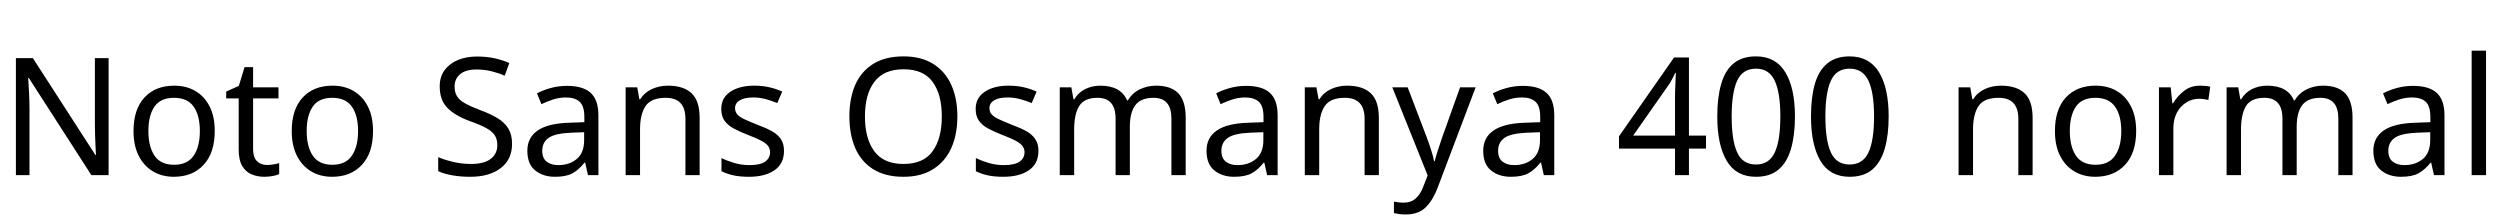 <svg xmlns="http://www.w3.org/2000/svg" xmlns:xlink="http://www.w3.org/1999/xlink" width="366.264" height="32.688"><path fill="black" d="M15.91 8.52L15.91 25.66L13.39 25.66L4.22 11.42L4.13 11.42Q4.18 12.26 4.25 13.51Q4.32 14.76 4.32 16.08L4.32 16.08L4.32 25.66L2.33 25.66L2.33 8.52L4.82 8.52L13.97 22.70L14.06 22.70Q14.04 22.32 14.00 21.55Q13.97 20.78 13.93 19.87Q13.90 18.96 13.90 18.19L13.90 18.19L13.90 8.52L15.91 8.52ZM31.46 19.20L31.46 19.20Q31.46 22.39 29.84 24.14Q28.22 25.90 25.46 25.90L25.46 25.90Q23.76 25.90 22.43 25.12Q21.10 24.34 20.33 22.84Q19.56 21.34 19.56 19.20L19.56 19.20Q19.56 16.01 21.17 14.28Q22.78 12.55 25.54 12.55L25.54 12.55Q27.29 12.55 28.62 13.33Q29.95 14.11 30.71 15.59Q31.46 17.06 31.46 19.20ZM21.74 19.20L21.74 19.20Q21.74 21.48 22.64 22.81Q23.54 24.14 25.51 24.14L25.51 24.14Q27.46 24.14 28.37 22.81Q29.28 21.48 29.28 19.20L29.28 19.20Q29.28 16.92 28.37 15.62Q27.46 14.33 25.49 14.33L25.49 14.33Q23.52 14.33 22.63 15.62Q21.74 16.92 21.74 19.20ZM39.10 24.17L39.10 24.17Q39.58 24.17 40.08 24.08Q40.58 24 40.90 23.90L40.90 23.90L40.90 25.51Q40.56 25.68 39.94 25.79Q39.31 25.90 38.74 25.90L38.74 25.90Q37.73 25.90 36.88 25.55Q36.02 25.20 35.50 24.34Q34.97 23.47 34.97 21.91L34.97 21.91L34.97 14.42L33.14 14.42L33.14 13.42L34.99 12.58L35.83 9.84L37.08 9.84L37.08 12.79L40.80 12.79L40.80 14.42L37.08 14.42L37.08 21.86Q37.08 23.04 37.64 23.60Q38.21 24.17 39.10 24.17ZM54.65 19.20L54.65 19.20Q54.65 22.39 53.03 24.14Q51.41 25.90 48.65 25.90L48.65 25.90Q46.94 25.90 45.61 25.12Q44.28 24.34 43.51 22.84Q42.74 21.34 42.74 19.20L42.74 19.20Q42.74 16.01 44.35 14.28Q45.96 12.55 48.72 12.55L48.72 12.55Q50.47 12.55 51.80 13.33Q53.14 14.11 53.89 15.59Q54.65 17.06 54.65 19.20ZM44.93 19.20L44.93 19.20Q44.93 21.48 45.83 22.81Q46.73 24.14 48.70 24.14L48.70 24.14Q50.64 24.14 51.55 22.81Q52.46 21.48 52.46 19.20L52.46 19.20Q52.46 16.92 51.55 15.62Q50.64 14.33 48.67 14.33L48.67 14.33Q46.70 14.33 45.82 15.62Q44.93 16.92 44.93 19.20ZM75.02 21.07L75.02 21.07Q75.02 23.35 73.37 24.62Q71.71 25.90 68.90 25.90L68.90 25.90Q67.46 25.90 66.24 25.68Q65.02 25.46 64.20 25.08L64.20 25.08L64.20 23.02Q65.06 23.40 66.35 23.71Q67.63 24.02 69 24.02L69 24.02Q70.92 24.02 71.89 23.28Q72.86 22.54 72.86 21.26L72.86 21.26Q72.86 20.42 72.50 19.85Q72.14 19.27 71.27 18.78Q70.39 18.29 68.83 17.74L68.83 17.74Q66.65 16.94 65.53 15.79Q64.42 14.64 64.42 12.65L64.42 12.65Q64.42 11.28 65.11 10.31Q65.81 9.34 67.04 8.81Q68.28 8.28 69.89 8.28L69.89 8.28Q71.30 8.28 72.48 8.54Q73.66 8.81 74.62 9.24L74.62 9.24L73.94 11.09Q73.06 10.70 72.01 10.44Q70.97 10.18 69.84 10.18L69.84 10.18Q68.23 10.18 67.42 10.86Q66.60 11.54 66.60 12.67L66.60 12.67Q66.60 13.54 66.96 14.11Q67.32 14.69 68.14 15.14Q68.95 15.60 70.34 16.13L70.34 16.13Q71.86 16.68 72.90 17.32Q73.94 17.95 74.48 18.84Q75.02 19.73 75.02 21.07ZM83.06 12.58L83.06 12.58Q85.42 12.58 86.54 13.61Q87.67 14.64 87.67 16.90L87.67 16.90L87.67 25.66L86.14 25.66L85.73 23.83L85.63 23.83Q84.79 24.89 83.87 25.39Q82.94 25.90 81.31 25.90L81.31 25.90Q79.56 25.90 78.41 24.97Q77.26 24.05 77.26 22.08L77.26 22.08Q77.26 20.16 78.77 19.12Q80.28 18.07 83.42 17.98L83.42 17.98L85.61 17.90L85.61 17.14Q85.61 15.53 84.91 14.90Q84.22 14.28 82.94 14.28L82.94 14.28Q81.94 14.28 81.02 14.58Q80.11 14.88 79.32 15.26L79.32 15.26L78.67 13.68Q79.51 13.22 80.66 12.90Q81.82 12.58 83.06 12.58ZM85.58 19.37L83.69 19.44Q81.29 19.54 80.36 20.21Q79.44 20.88 79.44 22.10L79.44 22.10Q79.44 23.18 80.10 23.69Q80.76 24.19 81.79 24.19L81.79 24.19Q83.42 24.19 84.50 23.29Q85.58 22.39 85.58 20.52L85.58 20.52L85.58 19.37ZM97.85 12.55L97.85 12.55Q100.15 12.55 101.33 13.67Q102.50 14.78 102.50 17.28L102.50 17.28L102.50 25.66L100.42 25.66L100.42 17.42Q100.42 14.33 97.54 14.33L97.54 14.33Q95.40 14.33 94.58 15.53Q93.77 16.73 93.77 18.98L93.77 18.98L93.77 25.66L91.66 25.66L91.66 12.79L93.36 12.79L93.67 14.54L93.79 14.54Q94.42 13.54 95.52 13.04Q96.62 12.55 97.85 12.55ZM114.86 22.10L114.86 22.10Q114.86 23.98 113.47 24.94Q112.08 25.90 109.73 25.90L109.73 25.90Q108.38 25.90 107.41 25.68Q106.44 25.46 105.70 25.08L105.70 25.08L105.70 23.16Q106.46 23.54 107.56 23.87Q108.65 24.19 109.78 24.19L109.78 24.19Q111.38 24.19 112.10 23.68Q112.82 23.16 112.82 22.30L112.82 22.30Q112.82 21.82 112.56 21.43Q112.30 21.05 111.61 20.66Q110.93 20.28 109.66 19.80L109.66 19.80Q108.41 19.32 107.52 18.84Q106.63 18.36 106.15 17.69Q105.67 17.02 105.67 15.96L105.67 15.96Q105.67 14.33 107.00 13.44Q108.34 12.55 110.50 12.55L110.50 12.55Q111.67 12.55 112.69 12.78Q113.71 13.01 114.60 13.42L114.60 13.42L113.88 15.10Q113.06 14.76 112.18 14.52Q111.29 14.28 110.35 14.28L110.35 14.28Q109.06 14.28 108.37 14.70Q107.69 15.12 107.69 15.84L107.69 15.84Q107.69 16.37 108.00 16.74Q108.31 17.11 109.04 17.46Q109.78 17.81 111.00 18.29L111.00 18.29Q112.22 18.74 113.09 19.22Q113.95 19.70 114.41 20.39Q114.86 21.07 114.86 22.10ZM140.26 17.06L140.26 17.06Q140.26 19.73 139.36 21.71Q138.46 23.69 136.70 24.79Q134.95 25.90 132.36 25.90L132.36 25.90Q129.70 25.90 127.93 24.79Q126.17 23.69 125.30 21.70Q124.44 19.70 124.44 17.04L124.44 17.04Q124.44 14.40 125.30 12.43Q126.17 10.46 127.93 9.36Q129.70 8.26 132.38 8.26L132.38 8.26Q134.95 8.26 136.70 9.35Q138.46 10.44 139.36 12.42Q140.26 14.40 140.26 17.06ZM126.72 17.06L126.72 17.06Q126.72 20.30 128.09 22.16Q129.46 24.02 132.36 24.02L132.36 24.02Q135.29 24.02 136.63 22.16Q137.98 20.30 137.98 17.06L137.98 17.06Q137.98 13.82 136.63 11.99Q135.29 10.15 132.38 10.15L132.38 10.15Q129.48 10.15 128.10 11.99Q126.72 13.82 126.72 17.06ZM152.14 22.10L152.14 22.10Q152.14 23.98 150.74 24.94Q149.35 25.90 147 25.90L147 25.90Q145.66 25.90 144.68 25.68Q143.71 25.46 142.97 25.08L142.97 25.08L142.97 23.16Q143.74 23.54 144.83 23.87Q145.92 24.19 147.05 24.19L147.05 24.19Q148.66 24.19 149.38 23.68Q150.10 23.16 150.10 22.30L150.10 22.30Q150.10 21.82 149.83 21.43Q149.57 21.05 148.88 20.66Q148.20 20.28 146.93 19.80L146.93 19.80Q145.68 19.32 144.79 18.84Q143.90 18.36 143.42 17.69Q142.94 17.02 142.94 15.96L142.94 15.96Q142.94 14.33 144.28 13.44Q145.61 12.55 147.77 12.55L147.77 12.55Q148.94 12.55 149.96 12.78Q150.98 13.01 151.87 13.42L151.87 13.42L151.15 15.10Q150.34 14.76 149.45 14.52Q148.56 14.28 147.62 14.28L147.62 14.28Q146.33 14.28 145.64 14.70Q144.96 15.12 144.96 15.84L144.96 15.84Q144.96 16.37 145.27 16.74Q145.58 17.11 146.32 17.46Q147.05 17.81 148.27 18.29L148.27 18.29Q149.50 18.74 150.36 19.22Q151.22 19.70 151.68 20.39Q152.14 21.07 152.14 22.10ZM169.37 12.55L169.37 12.55Q171.55 12.55 172.63 13.67Q173.71 14.78 173.71 17.28L173.71 17.28L173.71 25.66L171.62 25.66L171.62 17.38Q171.62 14.33 169.01 14.33L169.01 14.33Q167.14 14.33 166.33 15.41Q165.53 16.49 165.53 18.55L165.53 18.55L165.53 25.66L163.44 25.66L163.44 17.38Q163.44 14.33 160.80 14.33L160.80 14.33Q158.86 14.33 158.11 15.53Q157.37 16.73 157.37 18.98L157.37 18.98L157.37 25.66L155.26 25.66L155.26 12.79L156.96 12.79L157.27 14.54L157.39 14.54Q157.99 13.54 159.01 13.04Q160.03 12.55 161.18 12.55L161.18 12.55Q164.21 12.55 165.12 14.71L165.12 14.71L165.24 14.71Q165.89 13.61 167.00 13.08Q168.12 12.55 169.37 12.55ZM182.57 12.58L182.57 12.58Q184.92 12.58 186.05 13.61Q187.18 14.64 187.18 16.90L187.18 16.90L187.18 25.66L185.64 25.66L185.23 23.83L185.14 23.83Q184.30 24.89 183.37 25.39Q182.45 25.90 180.82 25.90L180.82 25.90Q179.06 25.90 177.91 24.97Q176.76 24.05 176.76 22.08L176.76 22.08Q176.76 20.16 178.27 19.12Q179.78 18.07 182.93 17.98L182.93 17.98L185.11 17.90L185.11 17.14Q185.11 15.53 184.42 14.90Q183.72 14.28 182.45 14.28L182.45 14.28Q181.44 14.28 180.53 14.58Q179.62 14.88 178.82 15.26L178.82 15.26L178.18 13.68Q179.02 13.22 180.17 12.90Q181.32 12.58 182.57 12.58ZM185.09 19.37L183.19 19.44Q180.79 19.54 179.87 20.21Q178.94 20.88 178.94 22.10L178.94 22.10Q178.94 23.18 179.60 23.69Q180.26 24.19 181.30 24.19L181.30 24.19Q182.93 24.19 184.01 23.29Q185.09 22.39 185.09 20.52L185.09 20.52L185.09 19.37ZM197.35 12.55L197.35 12.55Q199.66 12.55 200.83 13.67Q202.01 14.78 202.01 17.28L202.01 17.28L202.01 25.66L199.92 25.66L199.92 17.42Q199.92 14.33 197.04 14.33L197.04 14.33Q194.90 14.33 194.09 15.53Q193.27 16.73 193.27 18.98L193.27 18.98L193.27 25.66L191.16 25.66L191.16 12.79L192.86 12.79L193.18 14.54L193.30 14.54Q193.92 13.54 195.02 13.04Q196.13 12.55 197.35 12.55ZM209.16 25.70L203.98 12.79L206.23 12.79L209.02 20.11Q209.38 21.07 209.66 21.95Q209.95 22.82 210.10 23.62L210.10 23.62L210.19 23.62Q210.34 23.02 210.65 22.04Q210.96 21.07 211.30 20.09L211.30 20.09L213.91 12.79L216.19 12.79L210.65 27.43Q209.98 29.26 208.91 30.34Q207.84 31.42 205.97 31.42L205.97 31.42Q205.39 31.42 204.96 31.36Q204.53 31.30 204.22 31.22L204.22 31.22L204.22 29.54Q204.48 29.59 204.85 29.64Q205.22 29.69 205.63 29.69L205.63 29.69Q206.74 29.69 207.42 29.06Q208.10 28.44 208.49 27.41L208.49 27.41L209.16 25.70ZM223.10 12.58L223.10 12.58Q225.46 12.58 226.58 13.61Q227.71 14.64 227.71 16.90L227.71 16.90L227.71 25.66L226.18 25.66L225.77 23.83L225.67 23.83Q224.83 24.89 223.91 25.39Q222.98 25.90 221.35 25.90L221.35 25.90Q219.60 25.90 218.45 24.97Q217.30 24.05 217.30 22.08L217.30 22.08Q217.30 20.16 218.81 19.12Q220.32 18.07 223.46 17.98L223.46 17.98L225.65 17.90L225.65 17.14Q225.65 15.53 224.95 14.90Q224.26 14.28 222.98 14.28L222.98 14.28Q221.98 14.28 221.06 14.58Q220.15 14.88 219.36 15.26L219.36 15.26L218.71 13.68Q219.55 13.22 220.70 12.90Q221.86 12.58 223.10 12.58ZM225.62 19.37L223.73 19.44Q221.33 19.54 220.40 20.21Q219.48 20.88 219.48 22.10L219.48 22.10Q219.48 23.18 220.14 23.69Q220.80 24.19 221.83 24.19L221.83 24.19Q223.46 24.19 224.54 23.29Q225.62 22.39 225.62 20.52L225.62 20.52L225.62 19.37ZM249.94 19.87L249.94 21.77L247.44 21.77L247.44 25.66L245.40 25.66L245.40 21.77L237.19 21.77L237.19 19.97L245.26 8.42L247.44 8.42L247.44 19.87L249.94 19.87ZM245.40 19.87L245.40 14.47Q245.40 13.22 245.45 12.35Q245.50 11.47 245.52 10.68L245.52 10.68L245.42 10.68Q245.23 11.14 244.94 11.66Q244.66 12.19 244.39 12.55L244.39 12.55L239.26 19.87L245.40 19.87ZM262.97 17.06L262.97 17.06Q262.97 19.82 262.39 21.80Q261.82 23.78 260.57 24.84Q259.32 25.90 257.26 25.90L257.26 25.90Q254.35 25.90 252.97 23.56Q251.59 21.22 251.59 17.06L251.59 17.06Q251.59 14.28 252.16 12.31Q252.72 10.34 253.97 9.30Q255.22 8.26 257.26 8.26L257.26 8.26Q260.14 8.26 261.55 10.57Q262.97 12.89 262.97 17.06ZM253.70 17.06L253.70 17.06Q253.70 20.59 254.51 22.34Q255.31 24.10 257.26 24.10L257.26 24.10Q259.18 24.10 260.00 22.36Q260.83 20.62 260.83 17.06L260.83 17.06Q260.83 13.56 260.00 11.81Q259.18 10.06 257.26 10.06L257.26 10.06Q255.31 10.06 254.51 11.81Q253.70 13.56 253.70 17.06ZM276.70 17.06L276.70 17.06Q276.70 19.82 276.12 21.80Q275.54 23.78 274.30 24.84Q273.05 25.90 270.98 25.90L270.98 25.90Q268.08 25.90 266.70 23.56Q265.32 21.22 265.32 17.06L265.32 17.06Q265.32 14.28 265.88 12.31Q266.45 10.34 267.70 9.30Q268.94 8.26 270.98 8.26L270.98 8.26Q273.86 8.26 275.28 10.57Q276.70 12.89 276.70 17.06ZM267.43 17.06L267.43 17.06Q267.43 20.59 268.24 22.34Q269.04 24.10 270.98 24.10L270.98 24.10Q272.90 24.10 273.73 22.36Q274.56 20.62 274.56 17.06L274.56 17.06Q274.56 13.56 273.73 11.81Q272.90 10.06 270.98 10.06L270.98 10.06Q269.04 10.06 268.24 11.81Q267.43 13.56 267.43 17.06ZM293.14 12.55L293.14 12.55Q295.44 12.55 296.62 13.67Q297.79 14.78 297.79 17.28L297.79 17.28L297.79 25.66L295.70 25.66L295.70 17.42Q295.70 14.33 292.82 14.33L292.82 14.33Q290.69 14.33 289.87 15.53Q289.06 16.73 289.06 18.98L289.06 18.98L289.06 25.66L286.94 25.66L286.94 12.79L288.65 12.79L288.96 14.54L289.08 14.54Q289.70 13.54 290.81 13.04Q291.91 12.55 293.14 12.55ZM312.96 19.20L312.96 19.20Q312.96 22.39 311.34 24.14Q309.72 25.90 306.96 25.90L306.96 25.90Q305.26 25.90 303.92 25.12Q302.59 24.34 301.82 22.84Q301.06 21.34 301.06 19.20L301.06 19.20Q301.06 16.01 302.66 14.28Q304.27 12.55 307.03 12.55L307.03 12.55Q308.78 12.55 310.12 13.33Q311.45 14.11 312.20 15.59Q312.96 17.06 312.96 19.20ZM303.24 19.20L303.24 19.20Q303.24 21.48 304.14 22.81Q305.04 24.14 307.01 24.14L307.01 24.14Q308.95 24.14 309.86 22.81Q310.78 21.48 310.78 19.20L310.78 19.20Q310.78 16.92 309.86 15.62Q308.95 14.33 306.98 14.33L306.98 14.33Q305.02 14.33 304.13 15.62Q303.24 16.92 303.24 19.20ZM322.30 12.55L322.30 12.55Q322.66 12.55 323.08 12.59Q323.50 12.62 323.81 12.70L323.81 12.70L323.54 14.64Q323.23 14.57 322.86 14.52Q322.49 14.47 322.15 14.47L322.15 14.47Q321.17 14.47 320.30 15.01Q319.44 15.55 318.92 16.52Q318.41 17.50 318.41 18.79L318.41 18.79L318.41 25.66L316.30 25.66L316.30 12.79L318.02 12.79L318.26 15.14L318.36 15.14Q318.98 14.09 319.97 13.32Q320.95 12.55 322.30 12.55ZM340.32 12.55L340.32 12.55Q342.50 12.55 343.58 13.67Q344.66 14.78 344.66 17.28L344.66 17.28L344.66 25.66L342.58 25.66L342.58 17.38Q342.58 14.33 339.96 14.33L339.96 14.33Q338.09 14.33 337.28 15.41Q336.48 16.49 336.48 18.55L336.48 18.55L336.48 25.66L334.39 25.66L334.39 17.38Q334.39 14.33 331.75 14.33L331.75 14.33Q329.81 14.33 329.06 15.53Q328.32 16.73 328.32 18.98L328.32 18.98L328.32 25.66L326.21 25.66L326.21 12.79L327.91 12.79L328.22 14.54L328.34 14.54Q328.94 13.54 329.96 13.04Q330.98 12.55 332.14 12.55L332.14 12.55Q335.16 12.55 336.07 14.71L336.07 14.71L336.19 14.71Q336.84 13.61 337.96 13.08Q339.07 12.55 340.32 12.55ZM353.52 12.58L353.52 12.58Q355.87 12.58 357.00 13.61Q358.13 14.64 358.13 16.90L358.13 16.90L358.13 25.66L356.59 25.66L356.18 23.83L356.09 23.83Q355.25 24.89 354.32 25.39Q353.40 25.90 351.77 25.90L351.77 25.90Q350.02 25.90 348.86 24.97Q347.71 24.05 347.71 22.08L347.71 22.08Q347.71 20.16 349.22 19.12Q350.74 18.07 353.88 17.98L353.88 17.98L356.06 17.90L356.06 17.14Q356.06 15.53 355.37 14.90Q354.67 14.28 353.40 14.28L353.40 14.28Q352.39 14.28 351.48 14.58Q350.57 14.88 349.78 15.26L349.78 15.26L349.13 13.68Q349.97 13.22 351.12 12.90Q352.27 12.58 353.52 12.58ZM356.04 19.37L354.14 19.44Q351.74 19.54 350.82 20.21Q349.90 20.88 349.90 22.10L349.90 22.10Q349.90 23.18 350.56 23.69Q351.22 24.19 352.25 24.19L352.25 24.19Q353.88 24.19 354.96 23.29Q356.04 22.39 356.04 20.52L356.04 20.52L356.04 19.37ZM364.22 7.42L364.22 25.66L362.11 25.66L362.11 7.42L364.22 7.42Z"/></svg>